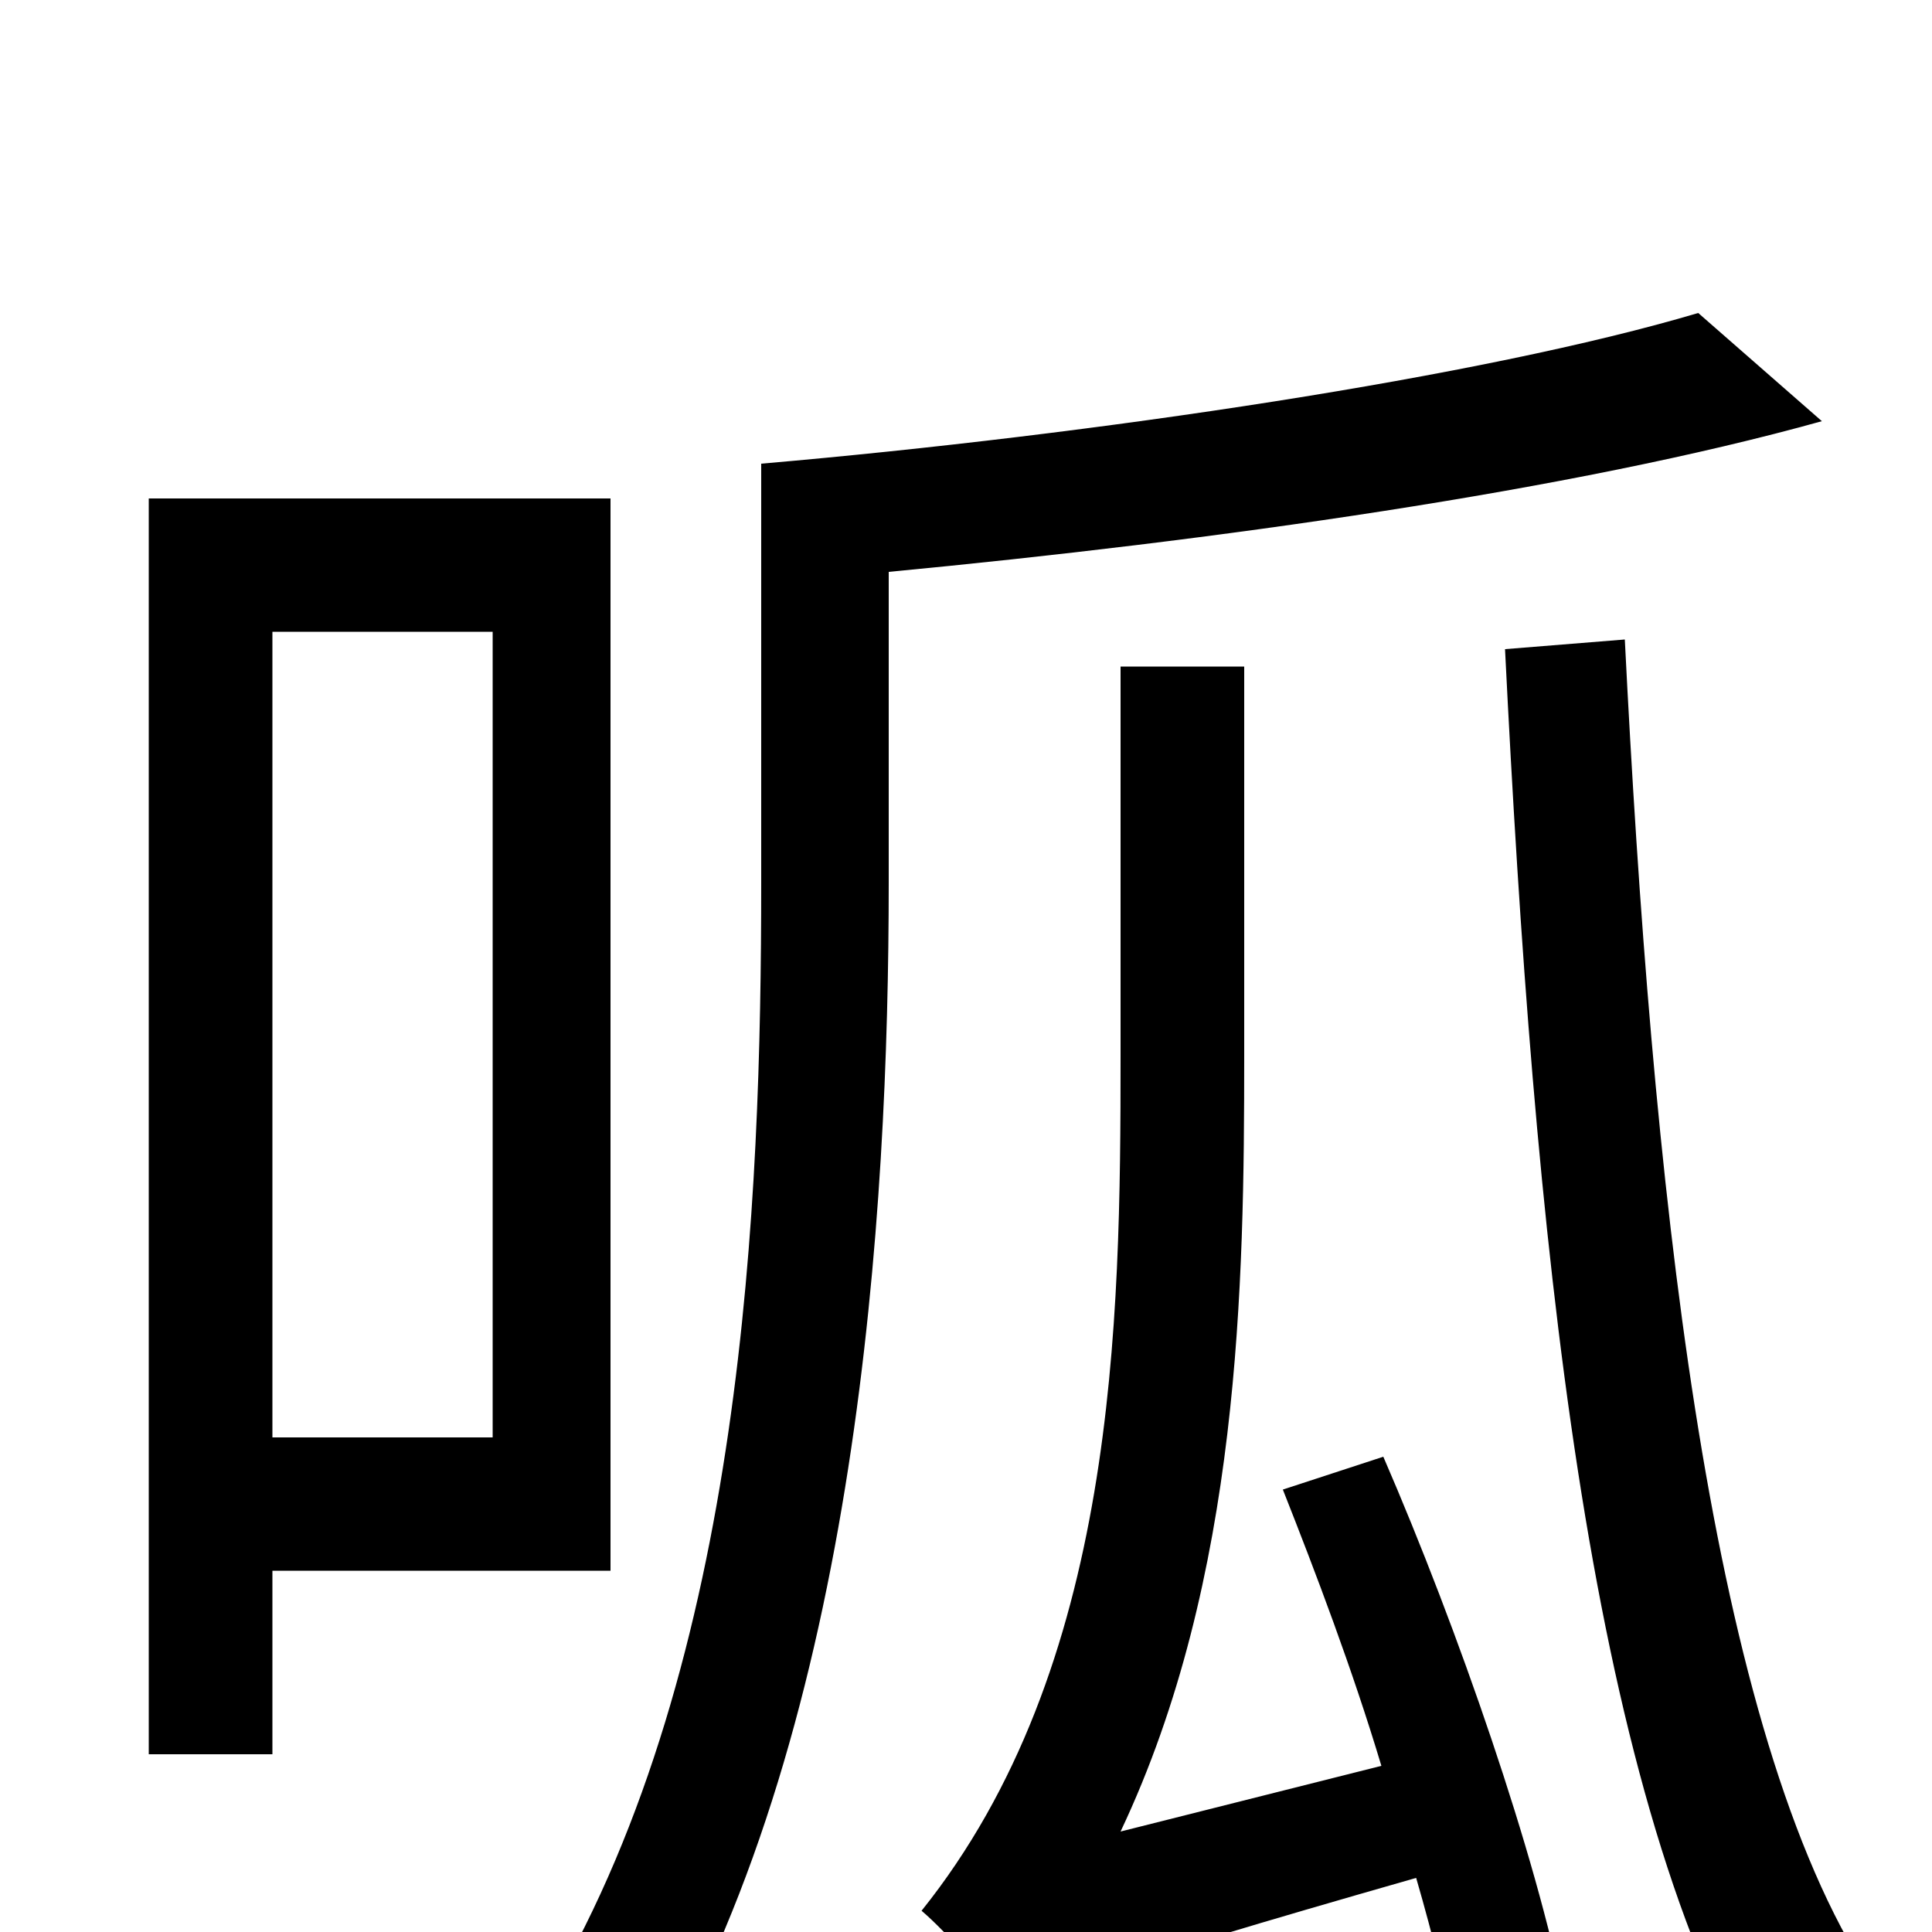 <svg xmlns="http://www.w3.org/2000/svg" viewBox="0 -1000 1000 1000">
	<path fill="#000000" d="M255 -673V-256H141V-673ZM316 -187V-742H77V-92H141V-187ZM879 -838C768 -805 567 -775 394 -760V-543C394 -378 385 -141 285 30C301 36 330 58 340 70C444 -110 460 -372 460 -543V-704C628 -720 814 -746 943 -782ZM664 -229C681 -186 700 -136 715 -86L580 -52C642 -183 644 -336 644 -453V-655H580V-453C580 -315 578 -137 477 -11C490 0 515 28 522 42C539 31 565 20 733 -28C742 3 749 32 754 56L810 36C795 -40 755 -156 716 -246ZM779 -664C794 -362 821 -78 910 75C922 55 947 30 964 17C883 -114 855 -391 841 -669Z"/>
</svg>